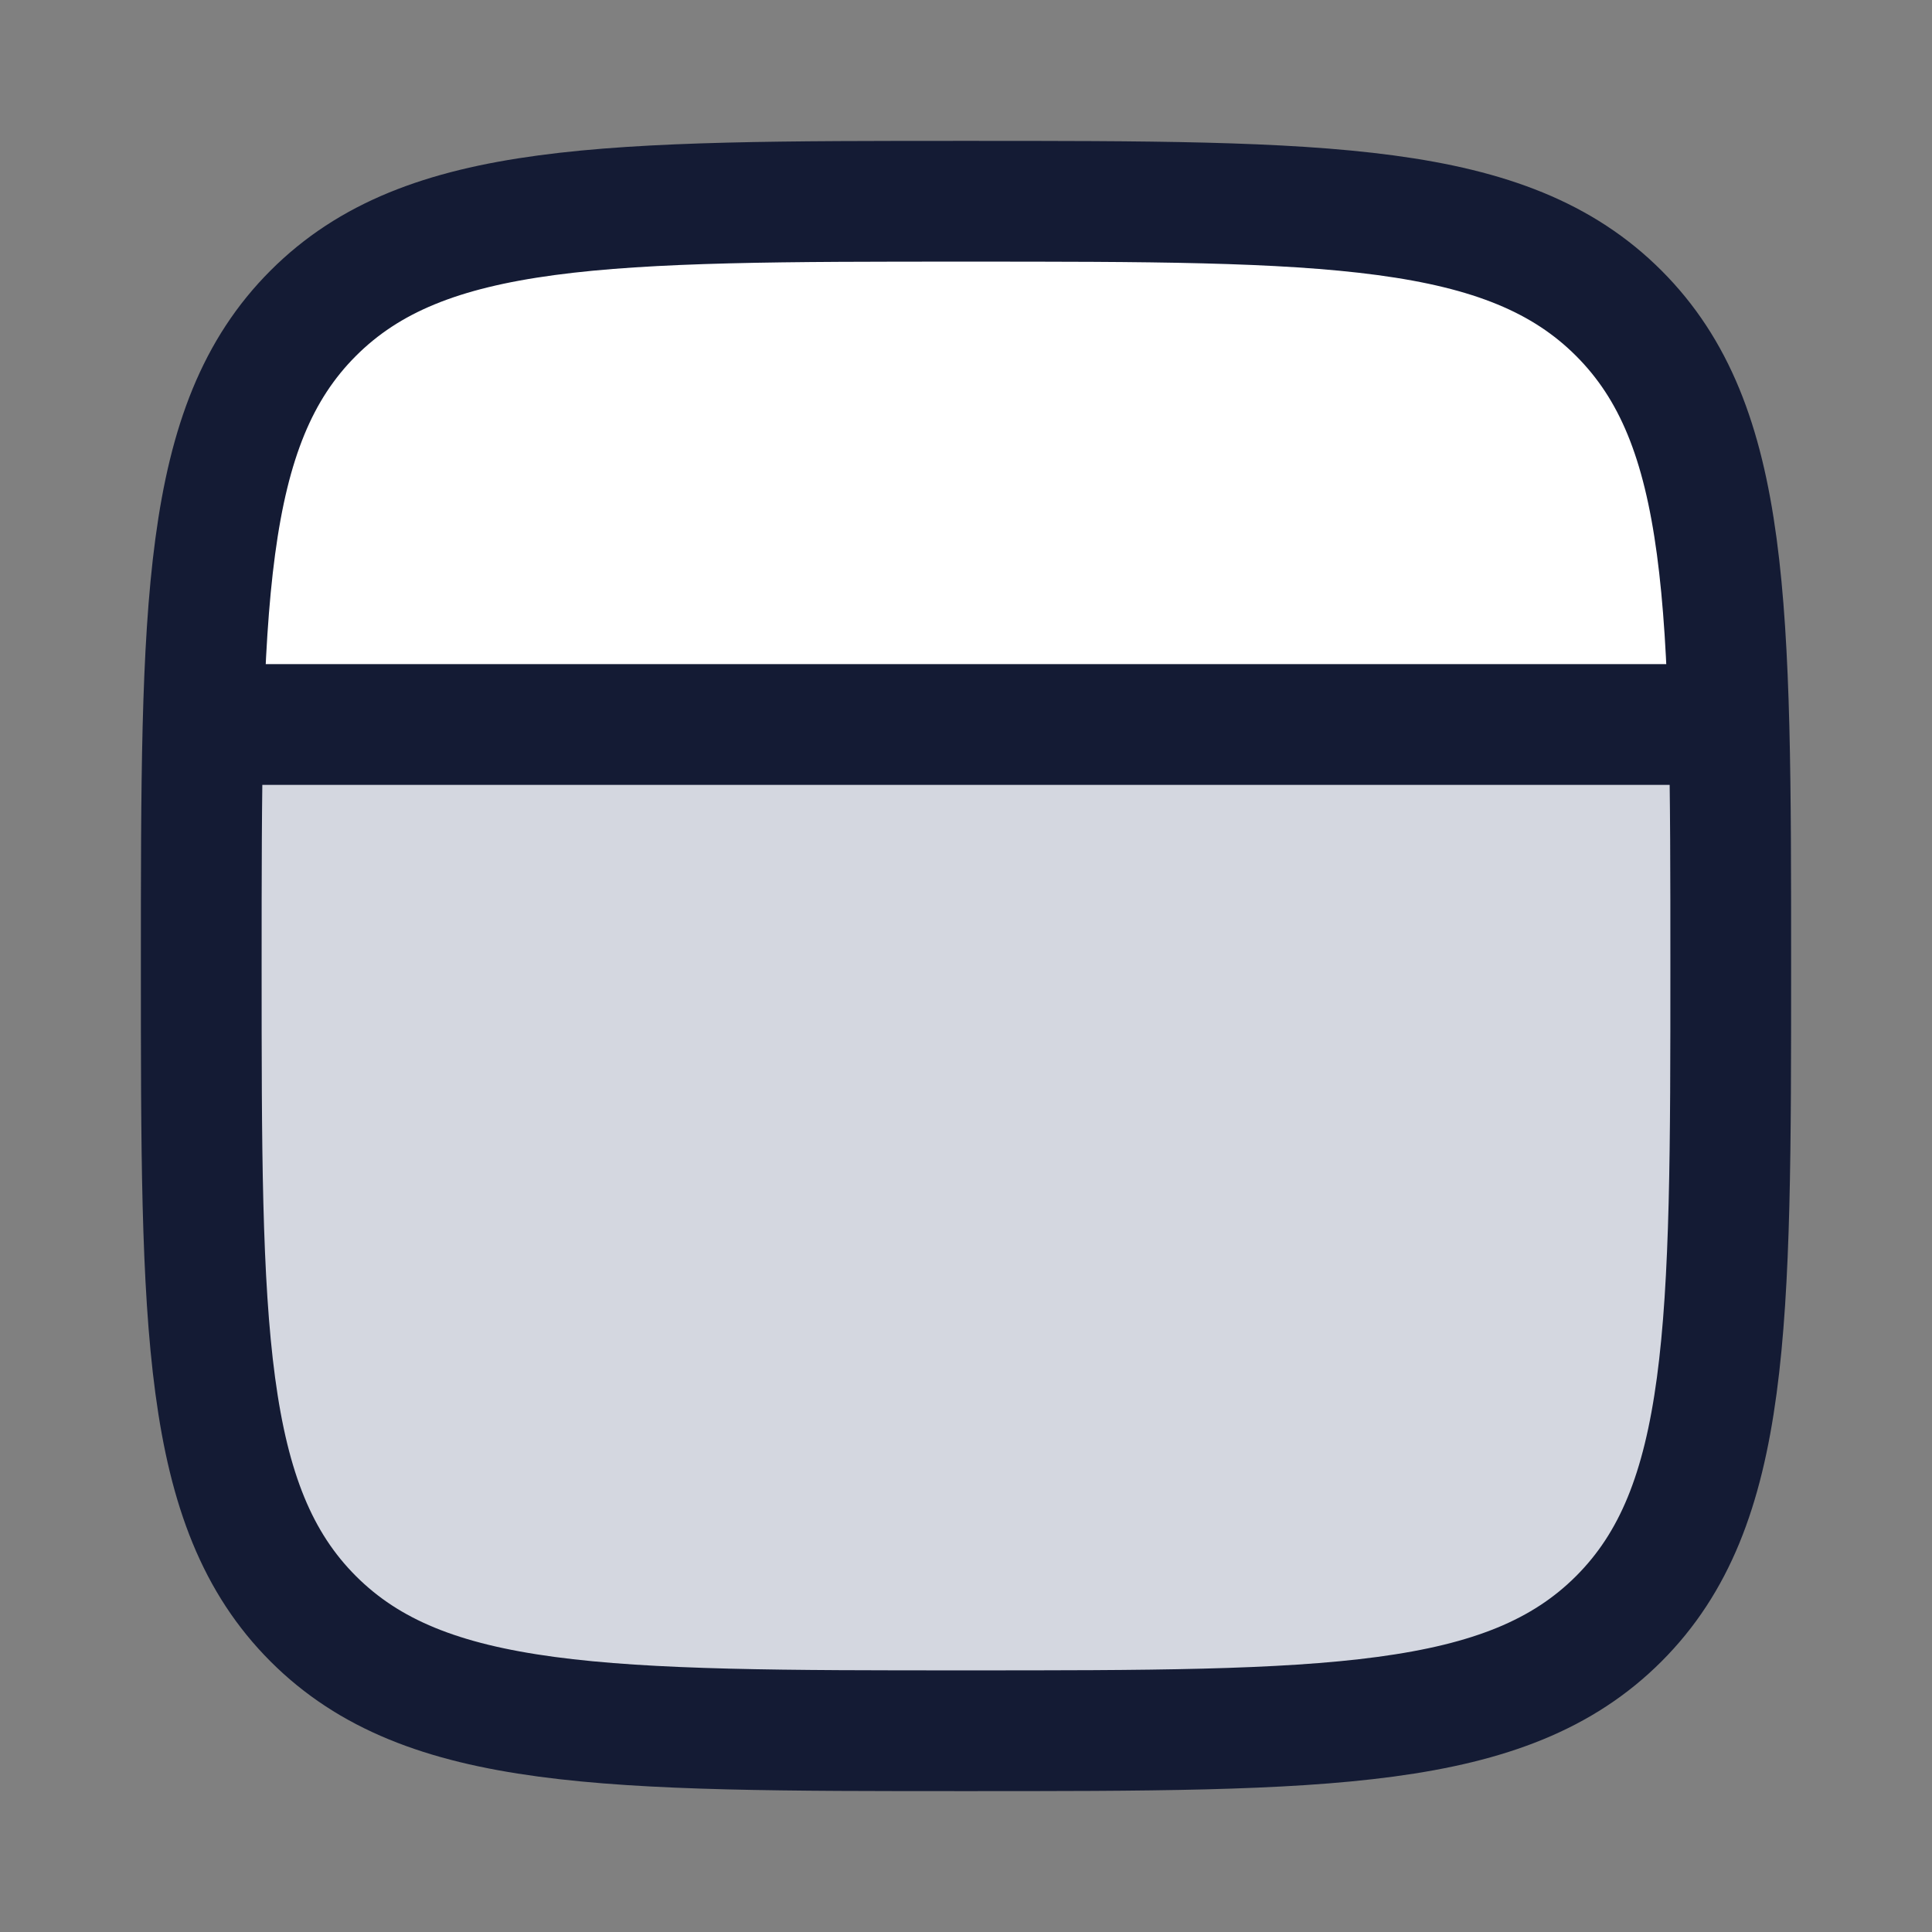 <svg width="24" height="24" viewBox="0 0 24 24" fill="none" xmlns="http://www.w3.org/2000/svg">
<rect x="0" y="0" width="24" height="24" fill="#808080" stroke="none"/>
<path d="M20.105 3.899C18.714 2.508 16.475 2.508 11.997 2.508C7.518 2.508 5.279 2.508 3.888 3.899C2.834 4.953 2.582 6.377 2.52 9.008L21.474 9.008C21.412 6.384 21.158 4.951 20.105 3.899Z" fill="white"/>
<path d="M3.887 20.117C5.279 21.508 7.518 21.508 11.996 21.508C16.474 21.508 18.714 21.508 20.105 20.117C21.496 18.725 21.496 16.486 21.496 12.008L21.496 9.008L2.519 9.008C2.496 9.879 2.496 10.871 2.496 12.008C2.496 16.486 2.496 18.725 3.887 20.117Z" fill="#D4D7E0"/>
<path d="M3.891 20.109C2.5 18.718 2.5 16.478 2.5 12C2.5 7.522 2.5 5.282 3.891 3.891C5.282 2.5 7.522 2.5 12 2.5C16.478 2.5 18.718 2.5 20.109 3.891C21.5 5.282 21.5 7.522 21.5 12C21.5 16.478 21.5 18.718 20.109 20.109C18.718 21.5 16.478 21.5 12 21.5C7.522 21.5 5.282 21.5 3.891 20.109Z" stroke="#141B34" stroke-width="1.5" stroke-linecap="round" stroke-linejoin="round"/>
<path d="M2.5 9L21.5 9" stroke="#141B34" stroke-width="1.5"/>
</svg>
